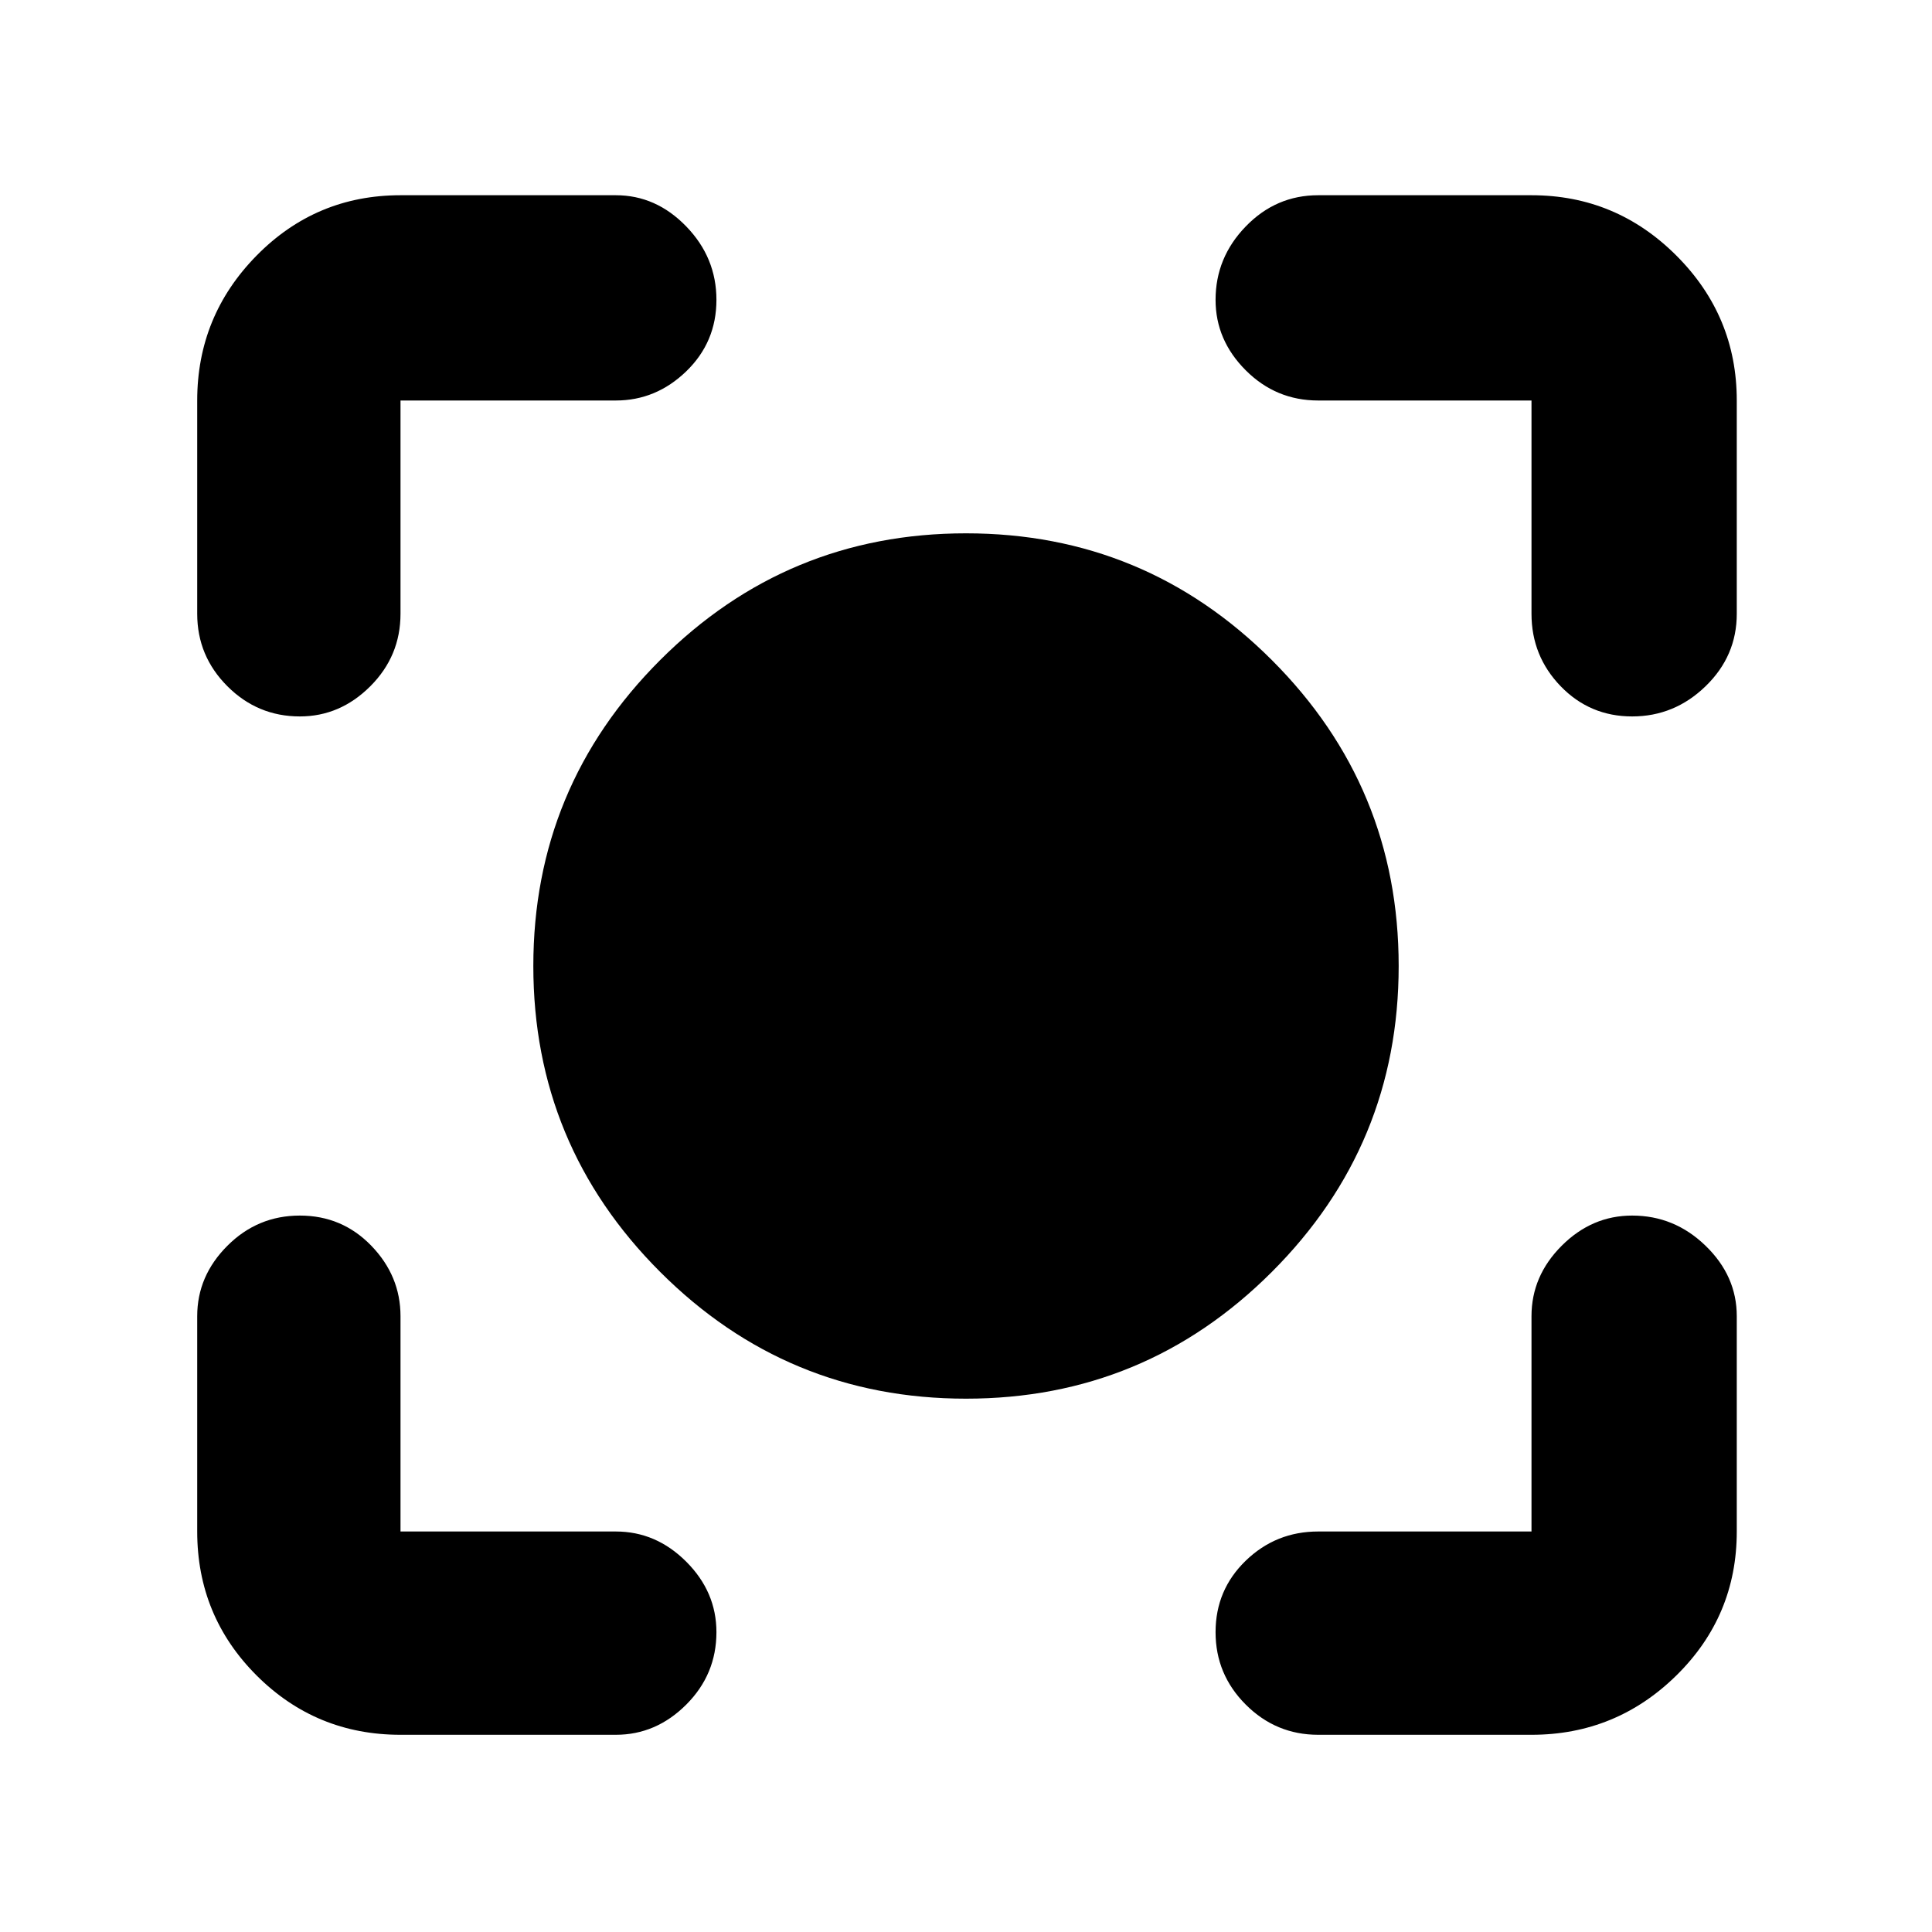 <svg xmlns="http://www.w3.org/2000/svg" height="40" width="40"><path d="M20 28.958q-3.708 0-6.333-2.625T11.042 20q0-3.708 2.625-6.333T20 11.042q3.708 0 6.333 2.625T28.958 20q0 3.708-2.625 6.333T20 28.958ZM6.208 14.833q-.875 0-1.5-.625t-.625-1.5V8.292q0-1.75 1.229-3 1.23-1.25 2.98-1.25h4.458q.833 0 1.458.646.625.645.625 1.52t-.625 1.48q-.625.604-1.458.604H8.292v4.416q0 .875-.625 1.5t-1.459.625Zm2.084 21.084q-1.75 0-2.98-1.229-1.229-1.23-1.229-2.98V27.25q0-.833.625-1.458t1.5-.625q.875 0 1.48.625.604.625.604 1.458v4.458h4.458q.833 0 1.458.625t.625 1.459q0 .875-.625 1.5t-1.458.625Zm19 0q-.875 0-1.5-.625t-.625-1.5q0-.875.625-1.48.625-.604 1.5-.604h4.416V27.25q0-.833.625-1.458t1.459-.625q.875 0 1.52.625.646.625.646 1.458v4.458q0 1.75-1.25 2.98-1.25 1.229-3 1.229Zm6.5-21.084q-.875 0-1.48-.625-.604-.625-.604-1.5V8.292h-4.416q-.875 0-1.5-.625t-.625-1.459q0-.875.625-1.52.625-.646 1.5-.646h4.416q1.75 0 3 1.25t1.25 3v4.416q0 .875-.646 1.5-.645.625-1.52.625Z"/></svg>